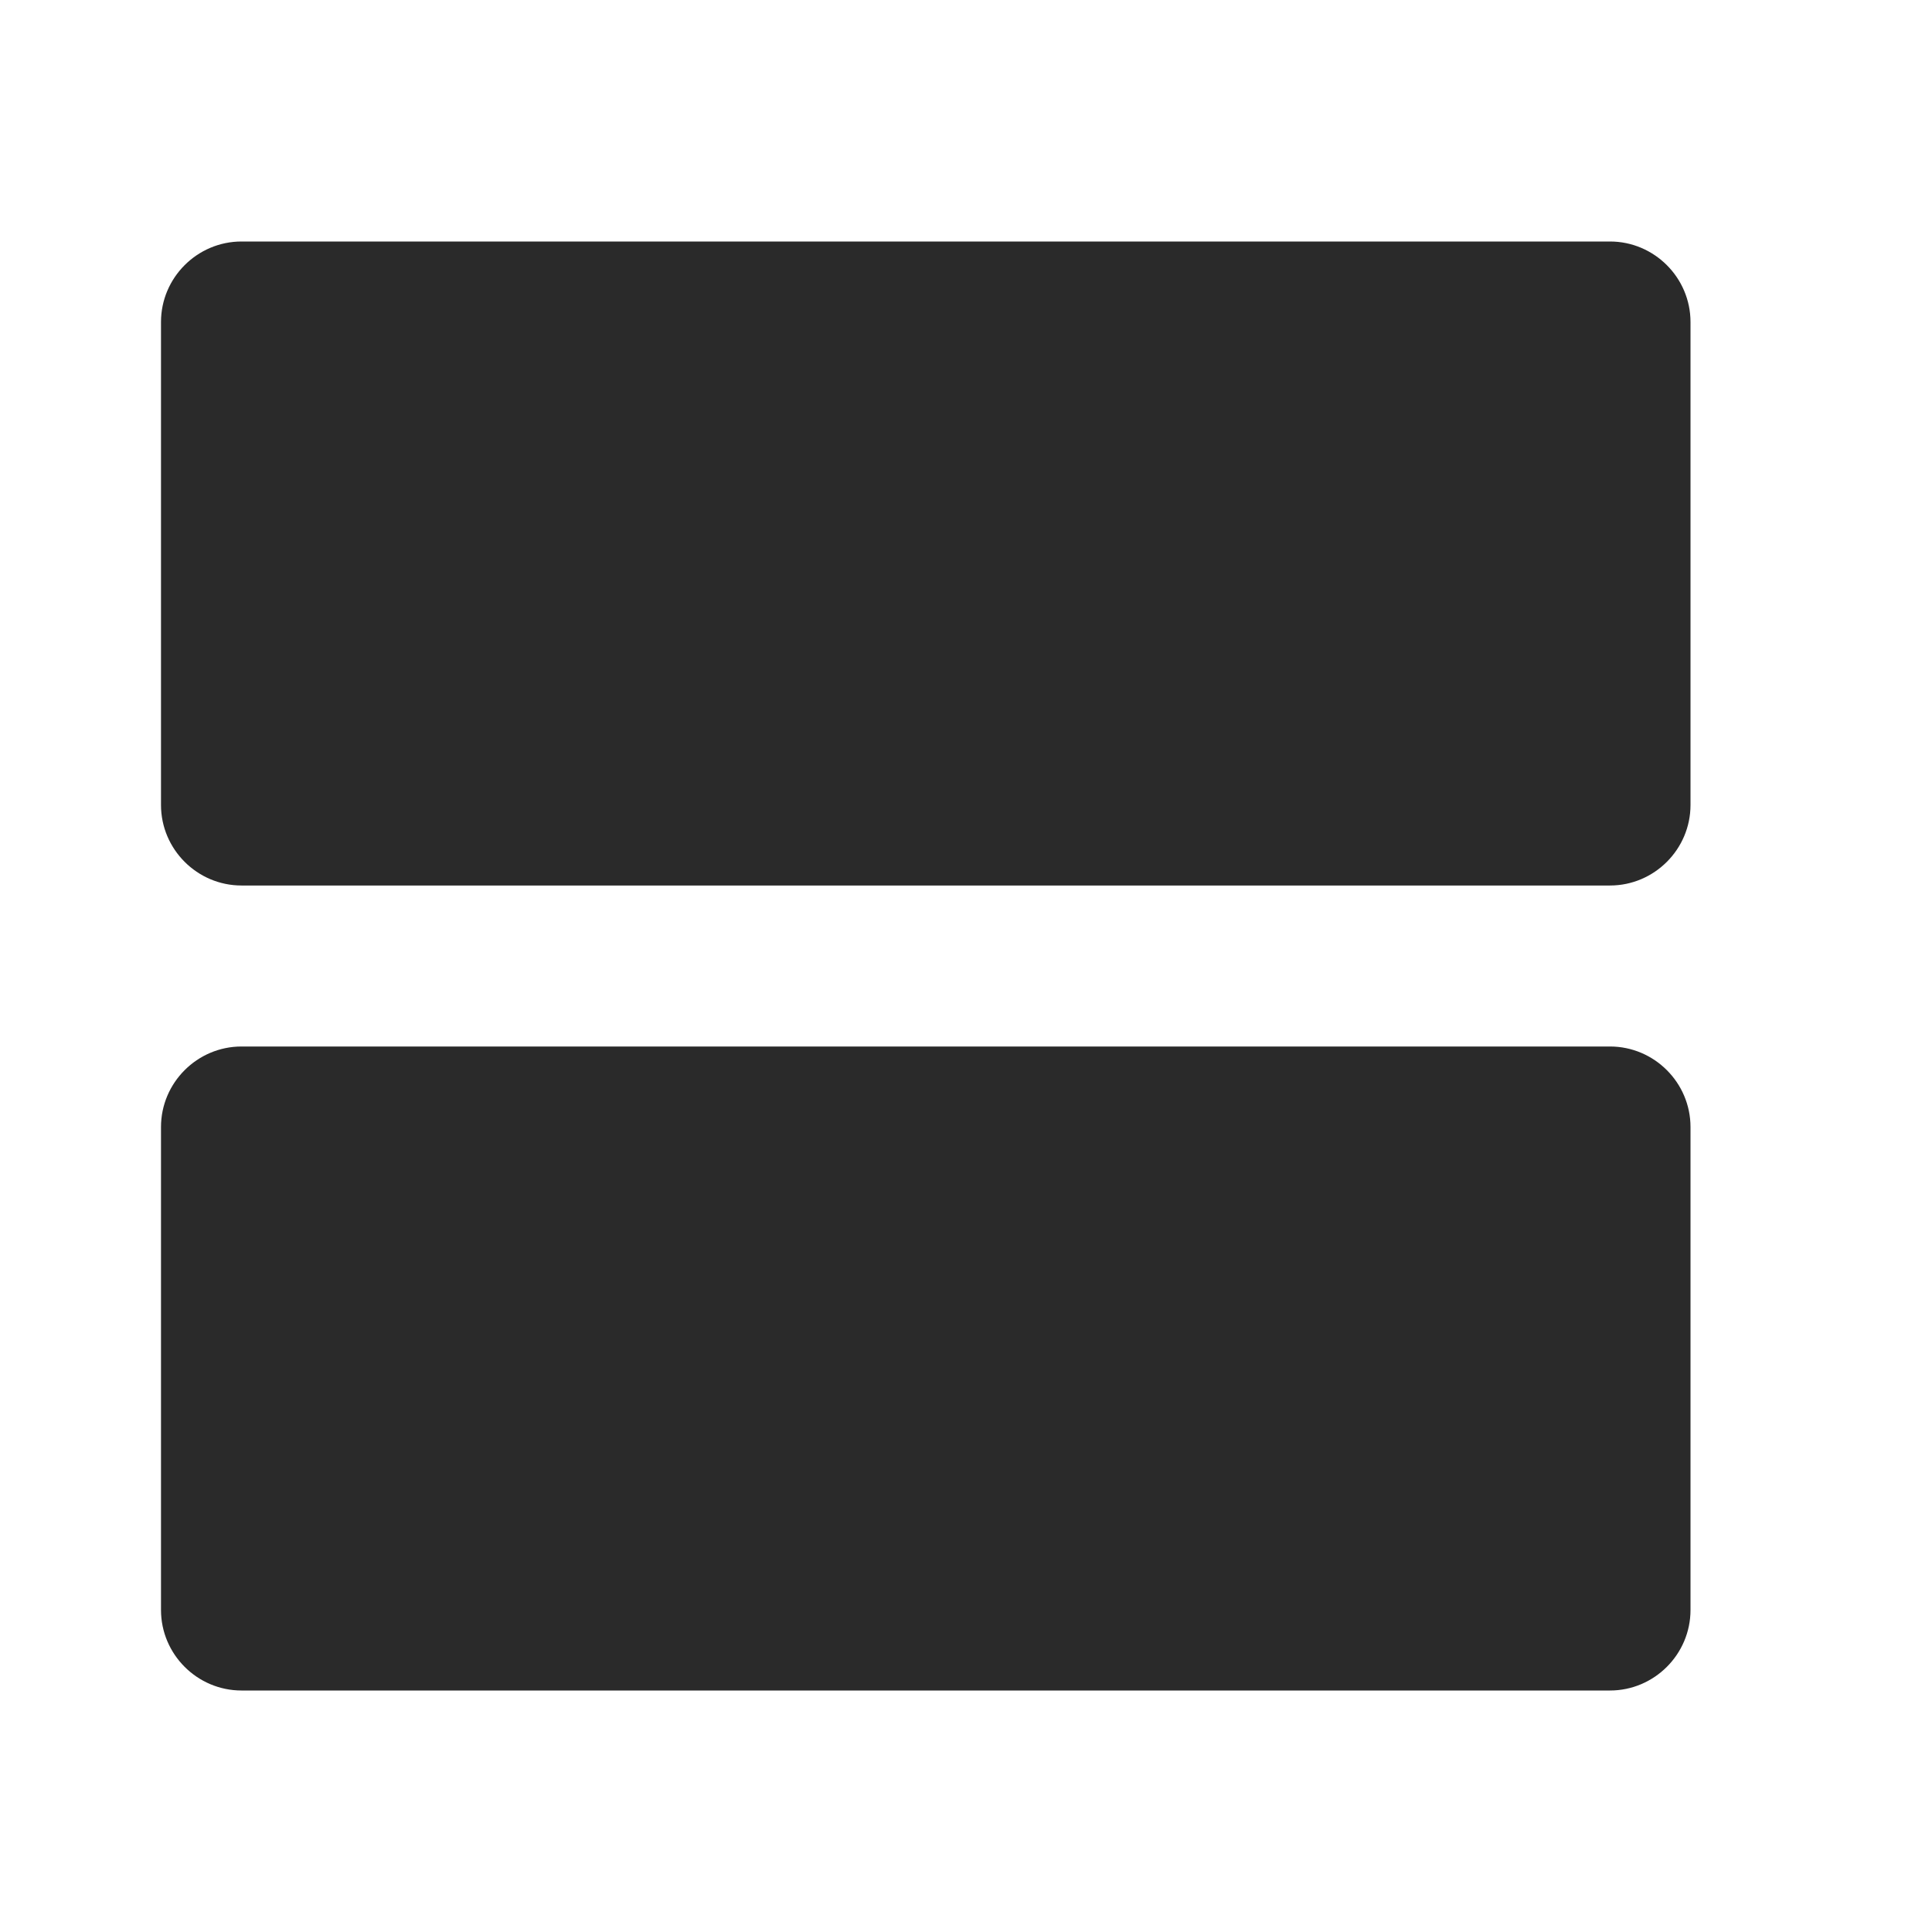 <svg xmlns="http://www.w3.org/2000/svg" width="24" height="24" viewBox="0 0 24 24" fill="#2A2A2A">
    <path d="M0 0h24v24H0z" fill="none"/>
    <path d="M20 13H3c-.55 0-1 .45-1 1v6c0 .55.45 1 1 1h17c.55 0 1-.45 1-1v-6c0-.55-.45-1-1-1zm0-10H3c-.55 0-1 .45-1 1v6c0 .55.45 1 1 1h17c.55 0 1-.45 1-1V4c0-.55-.45-1-1-1z"/>
</svg>
